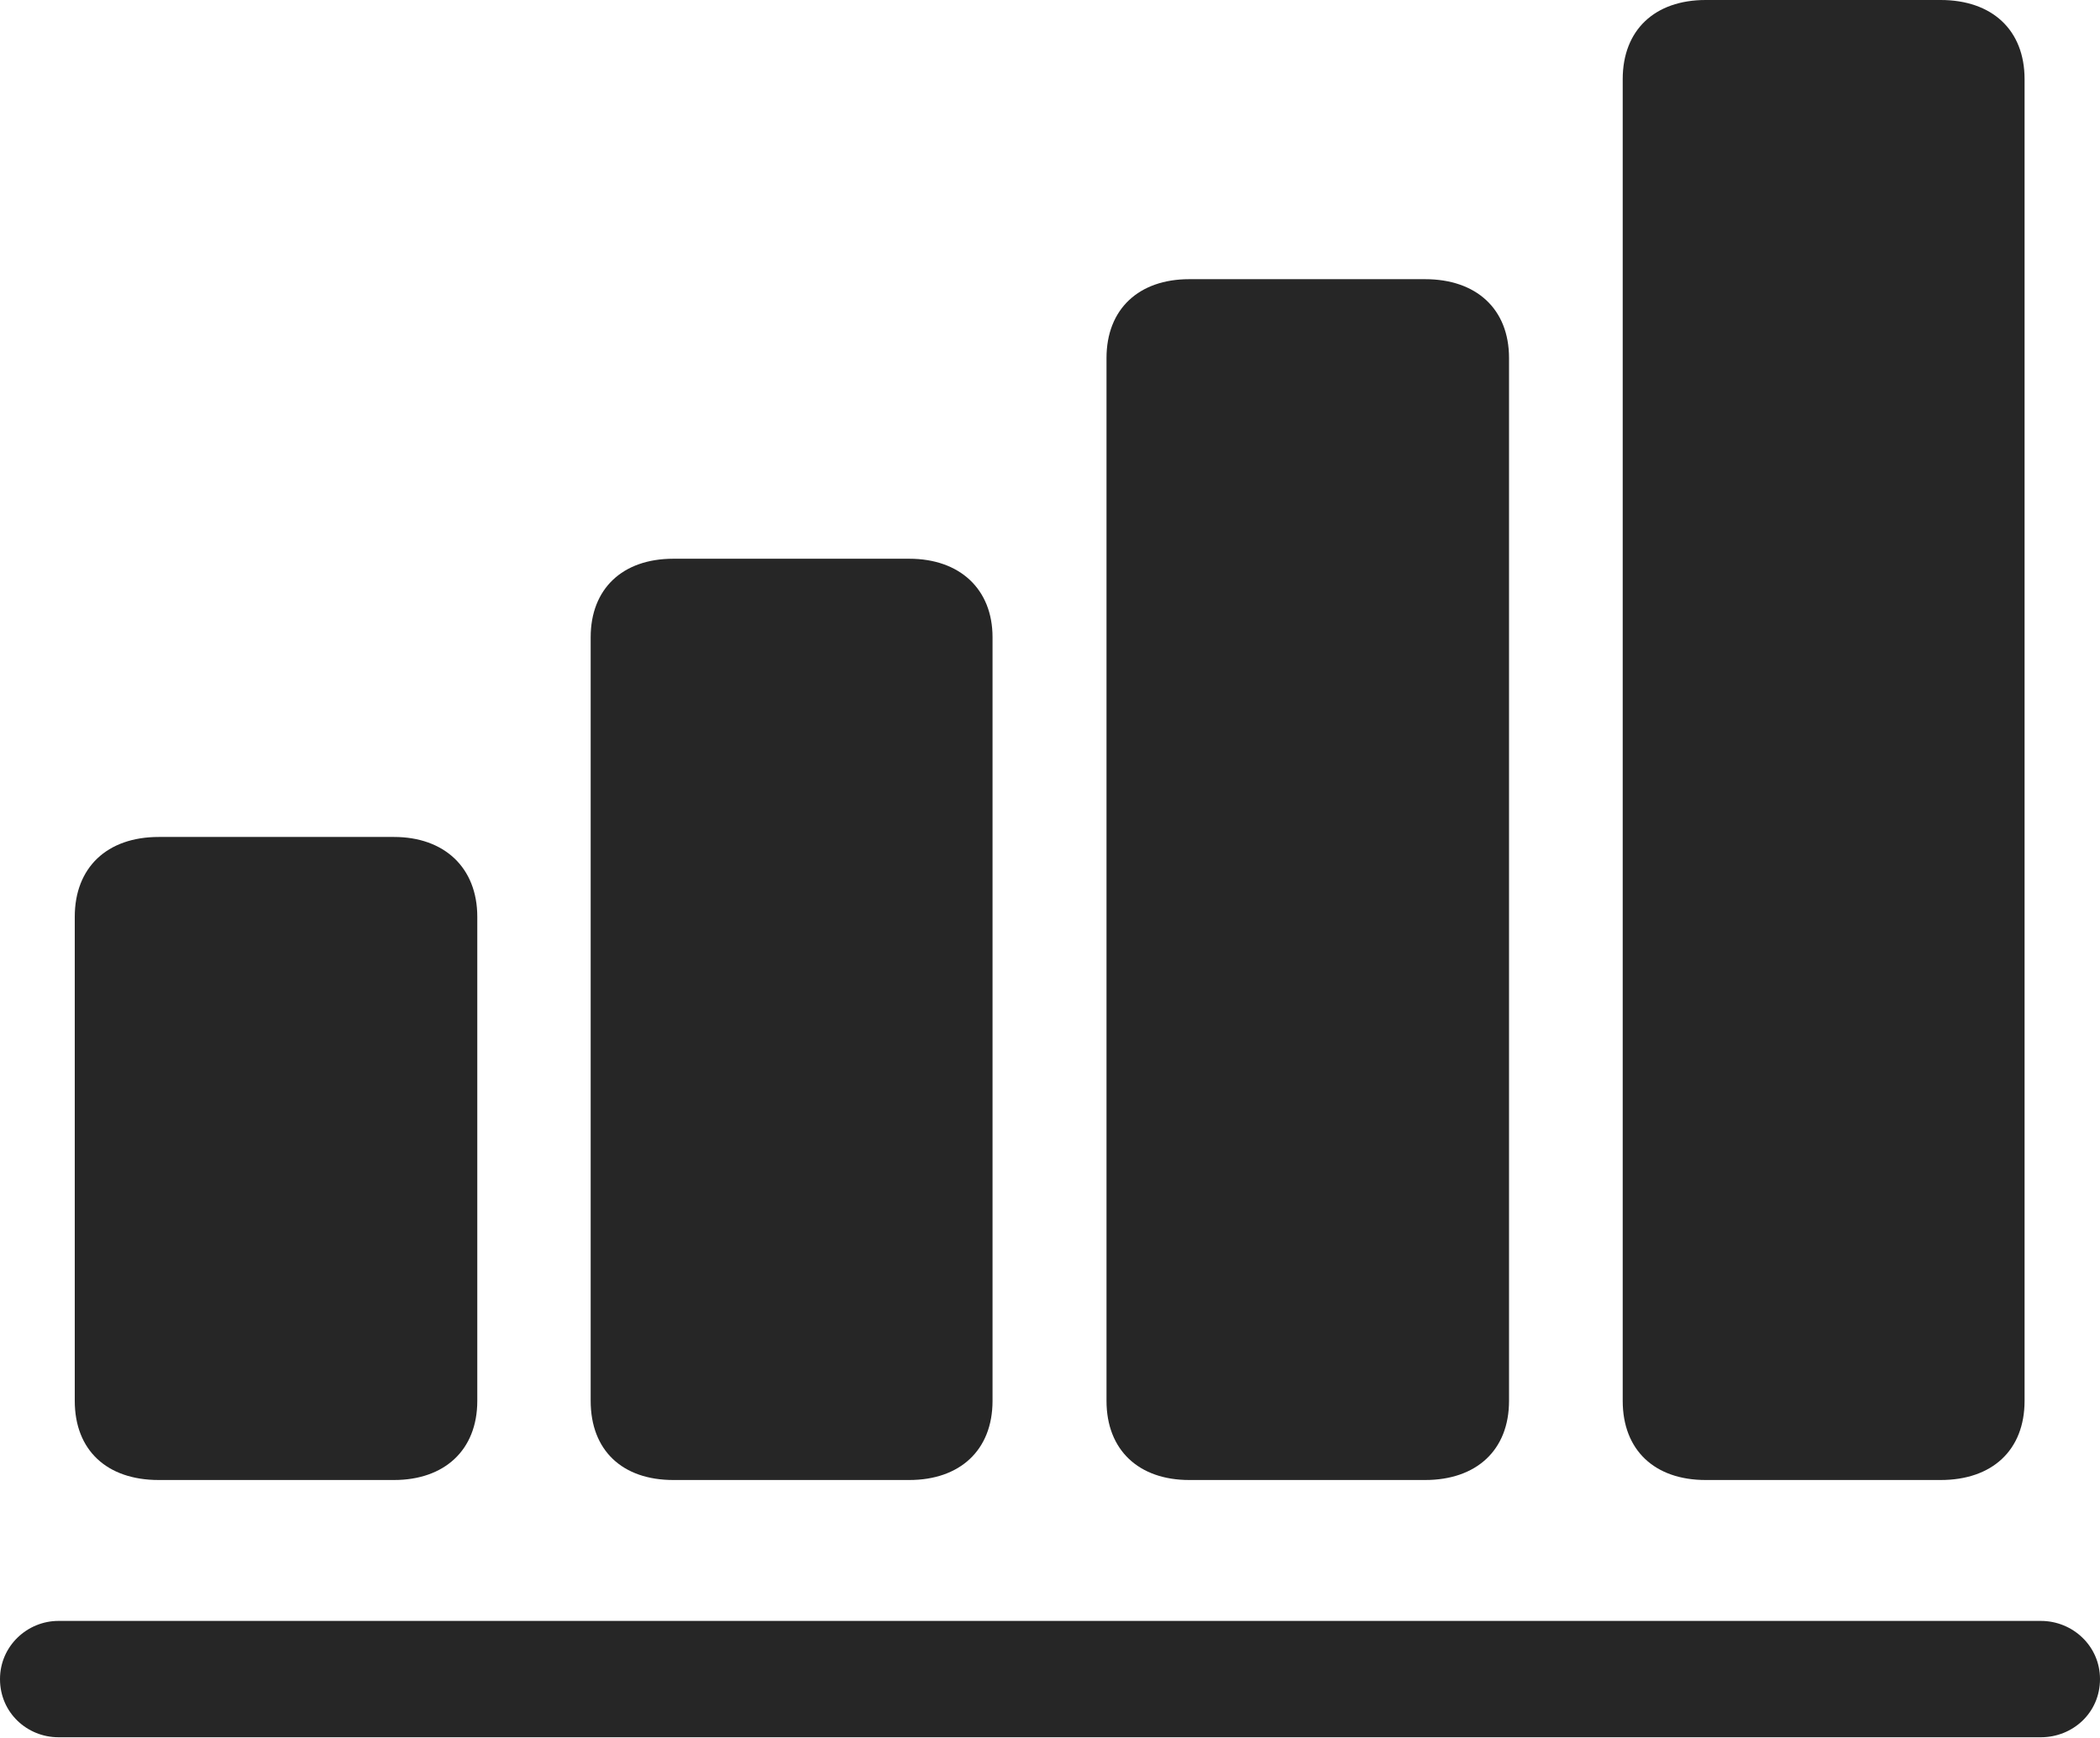 <?xml version="1.0" encoding="UTF-8"?>
<!--Generator: Apple Native CoreSVG 232.5-->
<!DOCTYPE svg
PUBLIC "-//W3C//DTD SVG 1.1//EN"
       "http://www.w3.org/Graphics/SVG/1.1/DTD/svg11.dtd">
<svg version="1.1" xmlns="http://www.w3.org/2000/svg" xmlns:xlink="http://www.w3.org/1999/xlink" width="107.664" height="89.096">
 <g>
  <rect height="89.096" opacity="0" width="107.664" x="0" y="0"/>
  <path d="M2.998 89.065L104.632 89.065C106.266 89.065 107.664 87.811 107.664 86.082C107.664 84.388 106.266 83.1 104.632 83.1L2.998 83.1C1.398 83.1 0 84.388 0 86.082C0 87.811 1.398 89.065 2.998 89.065Z" fill="#000000" fill-opacity="0.85"/>
  <path d="M83.194 71.817C83.194 74.355 84.842 75.876 87.444 75.876L99.495 75.876C102.13 75.876 103.797 74.355 103.797 71.817L103.797 4.058C103.797 1.536 102.13 0 99.495 0L87.444 0C84.842 0 83.194 1.536 83.194 4.058Z" fill="#000000" fill-opacity="0.85"/>
  <path d="M56.729 71.817C56.729 74.355 58.396 75.876 60.967 75.876L73.064 75.876C75.684 75.876 77.366 74.355 77.366 71.817L77.366 18.356C77.366 15.834 75.684 14.313 73.064 14.313L60.967 14.313C58.396 14.313 56.729 15.834 56.729 18.356Z" fill="#000000" fill-opacity="0.85"/>
  <path d="M30.283 71.817C30.283 74.355 31.901 75.876 34.518 75.876L46.618 75.876C49.204 75.876 50.886 74.355 50.886 71.817L50.886 32.669C50.886 30.199 49.204 28.645 46.618 28.645L34.518 28.645C31.901 28.645 30.283 30.199 30.283 32.669Z" fill="#000000" fill-opacity="0.85"/>
  <path d="M3.833 71.817C3.833 74.355 5.485 75.876 8.135 75.876L20.202 75.876C22.773 75.876 24.47 74.355 24.47 71.817L24.47 47.001C24.47 44.478 22.773 42.909 20.202 42.909L8.135 42.909C5.485 42.909 3.833 44.478 3.833 47.001Z" fill="#000000" fill-opacity="0.85"/>
 </g>
</svg>
